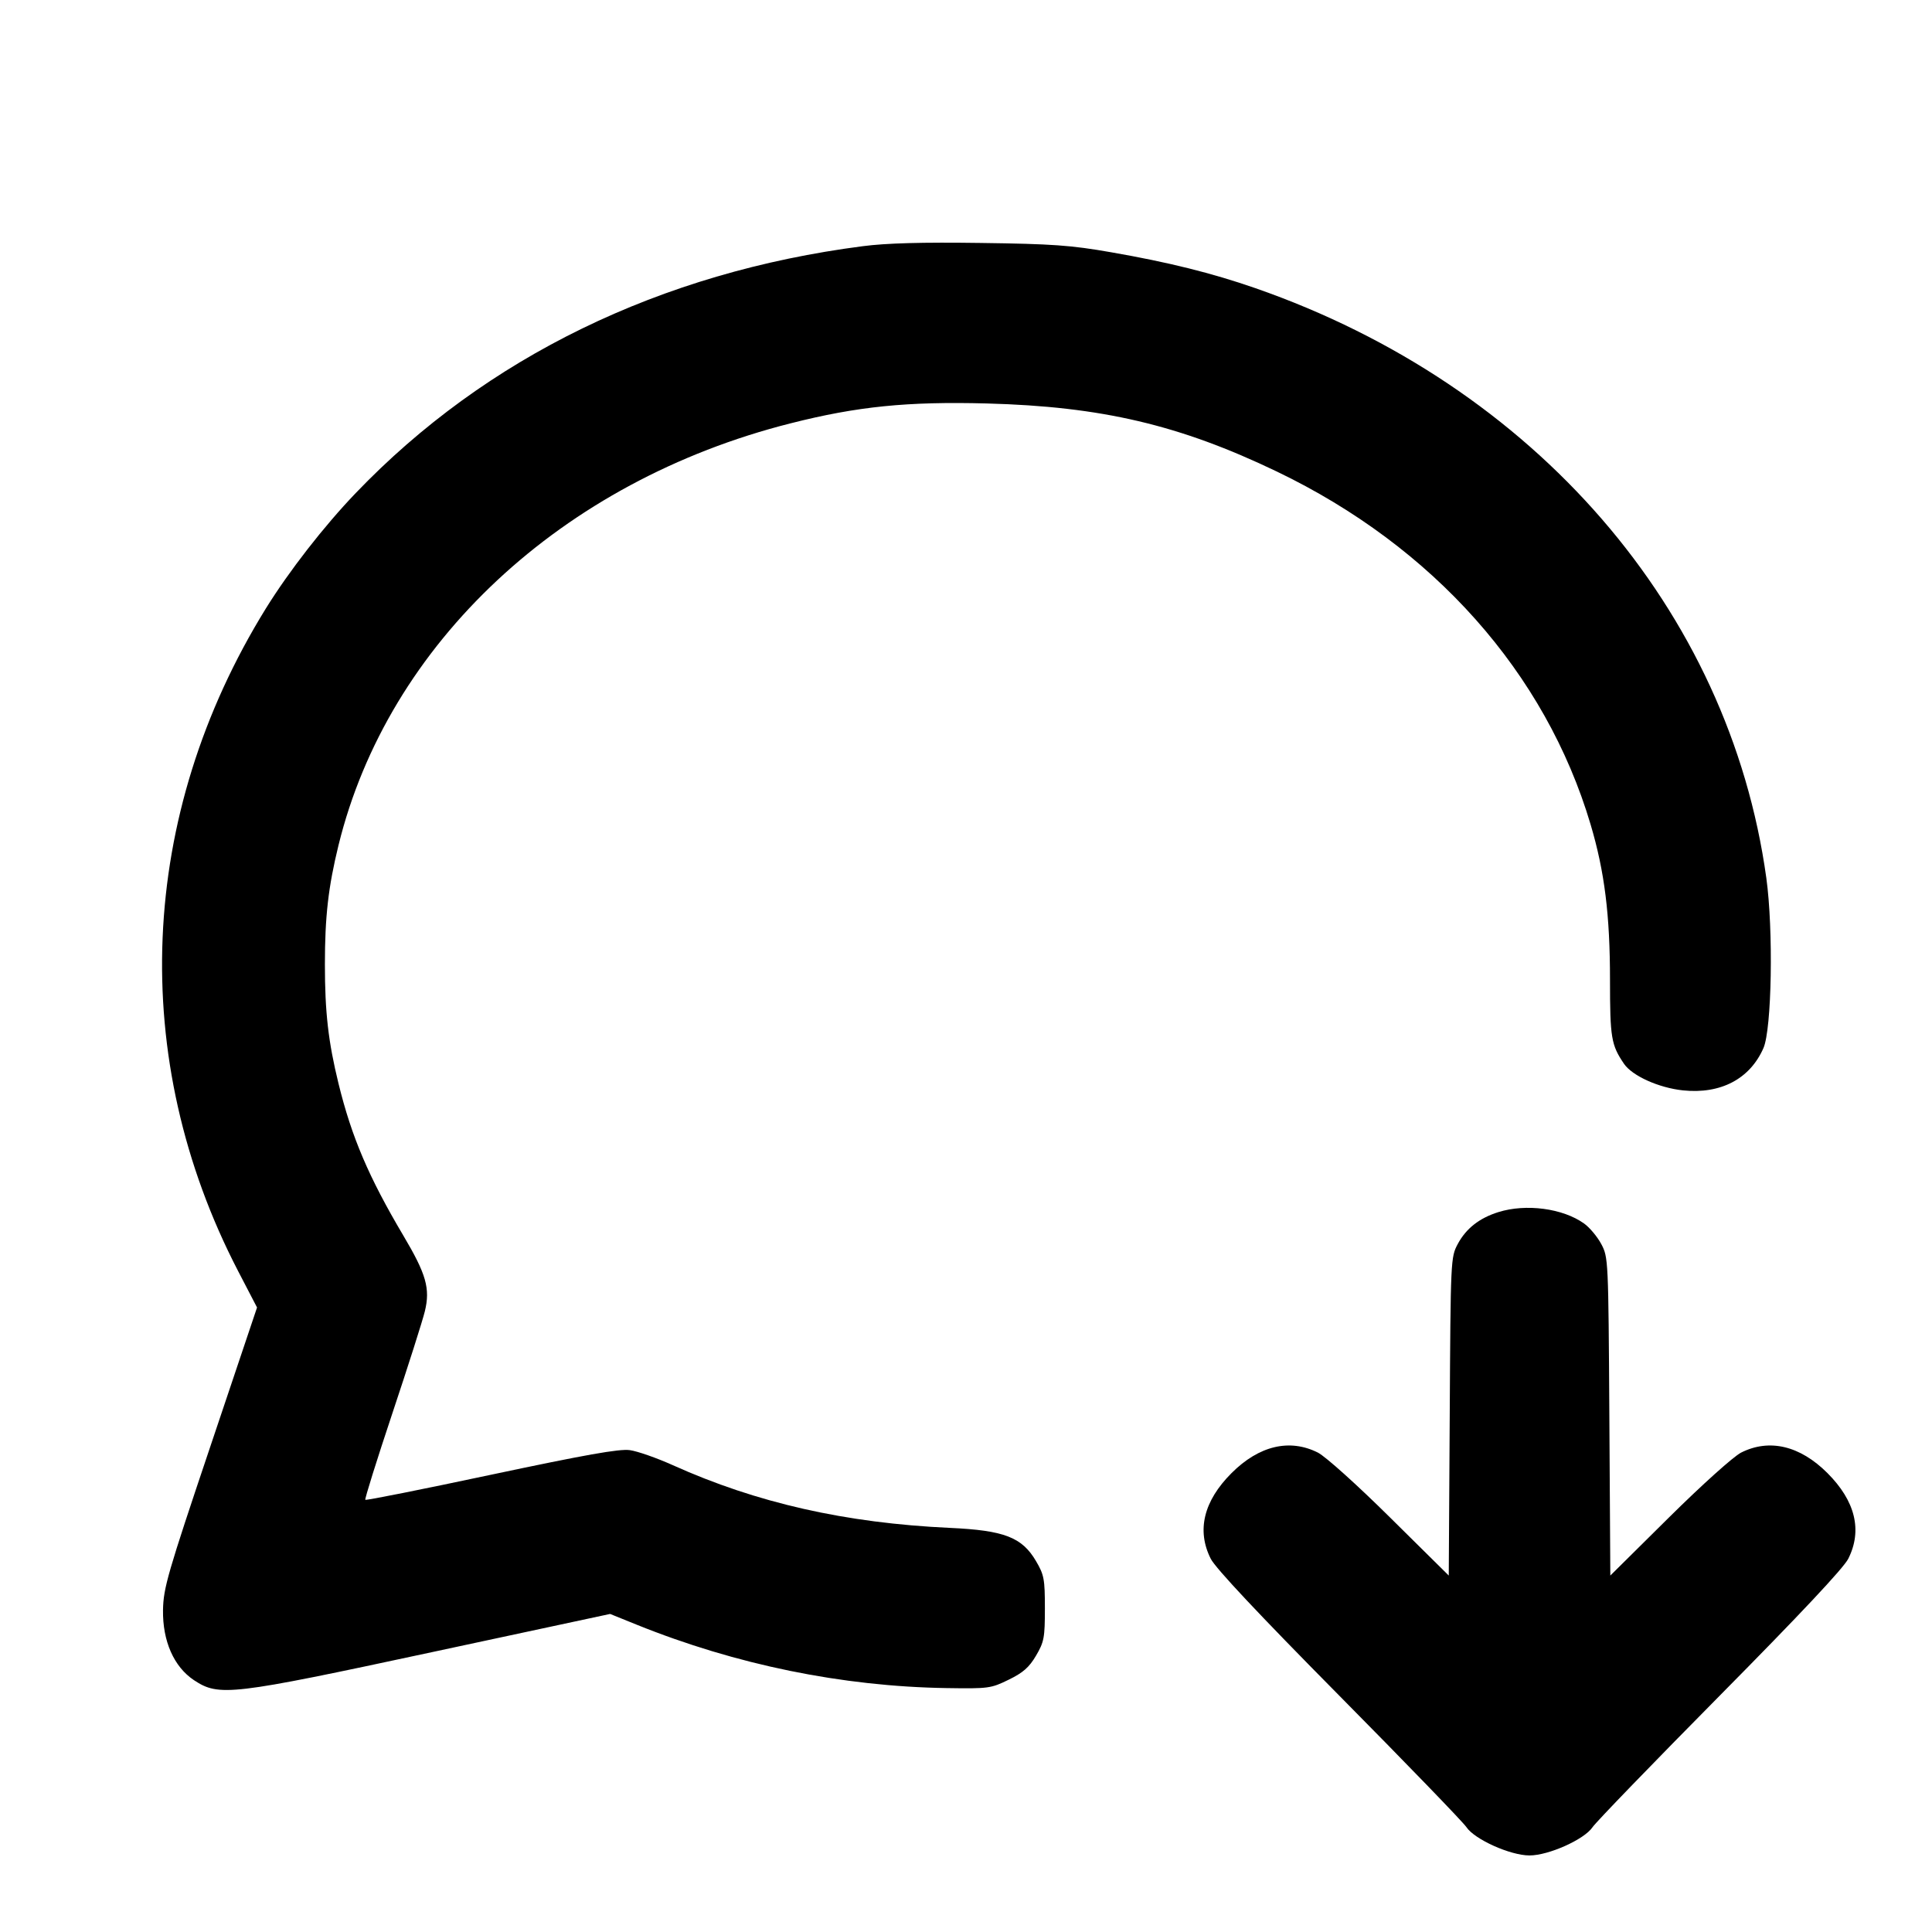 <svg xmlns="http://www.w3.org/2000/svg" width="24" height="24" viewBox="0 0 24 24" fill="none" stroke="currentColor" stroke-width="2" stroke-linecap="round" stroke-linejoin="round" class="icon icon-tabler icons-tabler-outline icon-tabler-message-circle-down"><path d="M10.720 3.058 C 8.206 3.382,6.036 4.438,4.419 6.125 C 4.024 6.537,3.591 7.094,3.303 7.558 C 1.713 10.129,1.587 13.147,2.958 15.790 L 3.193 16.242 2.612 17.971 C 2.082 19.547,2.030 19.726,2.025 20.000 C 2.019 20.386,2.160 20.706,2.410 20.872 C 2.721 21.077,2.863 21.061,5.359 20.525 L 7.579 20.049 7.908 20.182 C 9.142 20.680,10.462 20.950,11.760 20.970 C 12.280 20.978,12.310 20.974,12.530 20.866 C 12.709 20.779,12.785 20.712,12.870 20.567 C 12.970 20.397,12.980 20.344,12.980 19.980 C 12.980 19.616,12.970 19.563,12.870 19.393 C 12.696 19.096,12.475 19.011,11.800 18.980 C 10.503 18.920,9.399 18.670,8.358 18.201 C 8.158 18.111,7.918 18.027,7.823 18.014 C 7.693 17.996,7.269 18.072,6.103 18.319 C 5.251 18.500,4.547 18.641,4.538 18.631 C 4.529 18.622,4.680 18.139,4.874 17.557 C 5.068 16.976,5.250 16.404,5.278 16.288 C 5.346 16.007,5.295 15.828,5.010 15.348 C 4.580 14.622,4.368 14.125,4.205 13.460 C 4.078 12.941,4.036 12.574,4.036 11.980 C 4.036 11.386,4.078 11.019,4.205 10.500 C 4.820 7.992,6.978 5.977,9.820 5.259 C 10.651 5.048,11.273 4.986,12.260 5.012 C 13.684 5.050,14.654 5.278,15.860 5.857 C 17.807 6.792,19.199 8.358,19.759 10.242 C 19.933 10.828,20.000 11.366,20.000 12.173 C 20.000 12.892,20.015 12.981,20.174 13.215 C 20.277 13.365,20.605 13.513,20.906 13.545 C 21.375 13.594,21.738 13.403,21.906 13.020 C 22.010 12.784,22.031 11.552,21.942 10.907 C 21.481 7.575,19.068 4.789,15.596 3.580 C 15.055 3.392,14.517 3.258,13.804 3.134 C 13.303 3.046,13.073 3.030,12.180 3.018 C 11.461 3.008,11.010 3.020,10.720 3.058 M18.614 15.057 C 18.377 15.131,18.212 15.261,18.109 15.453 C 18.021 15.618,18.020 15.640,18.009 17.596 L 17.997 19.572 17.269 18.852 C 16.856 18.443,16.467 18.094,16.372 18.045 C 16.021 17.868,15.640 17.958,15.299 18.299 C 14.952 18.646,14.863 19.011,15.040 19.363 C 15.099 19.480,15.635 20.051,16.635 21.062 C 17.463 21.899,18.174 22.634,18.216 22.697 C 18.318 22.850,18.762 23.049,19.000 23.049 C 19.238 23.049,19.682 22.850,19.784 22.697 C 19.826 22.634,20.537 21.899,21.365 21.062 C 22.365 20.051,22.901 19.480,22.960 19.363 C 23.137 19.011,23.048 18.646,22.701 18.299 C 22.360 17.958,21.979 17.868,21.628 18.045 C 21.533 18.094,21.144 18.443,20.732 18.851 L 20.004 19.572 19.992 17.596 C 19.980 15.640,19.979 15.618,19.891 15.453 C 19.842 15.362,19.746 15.247,19.678 15.199 C 19.414 15.010,18.957 14.950,18.614 15.057 " stroke="none" fill="black" fill-rule="evenodd"></path></svg>